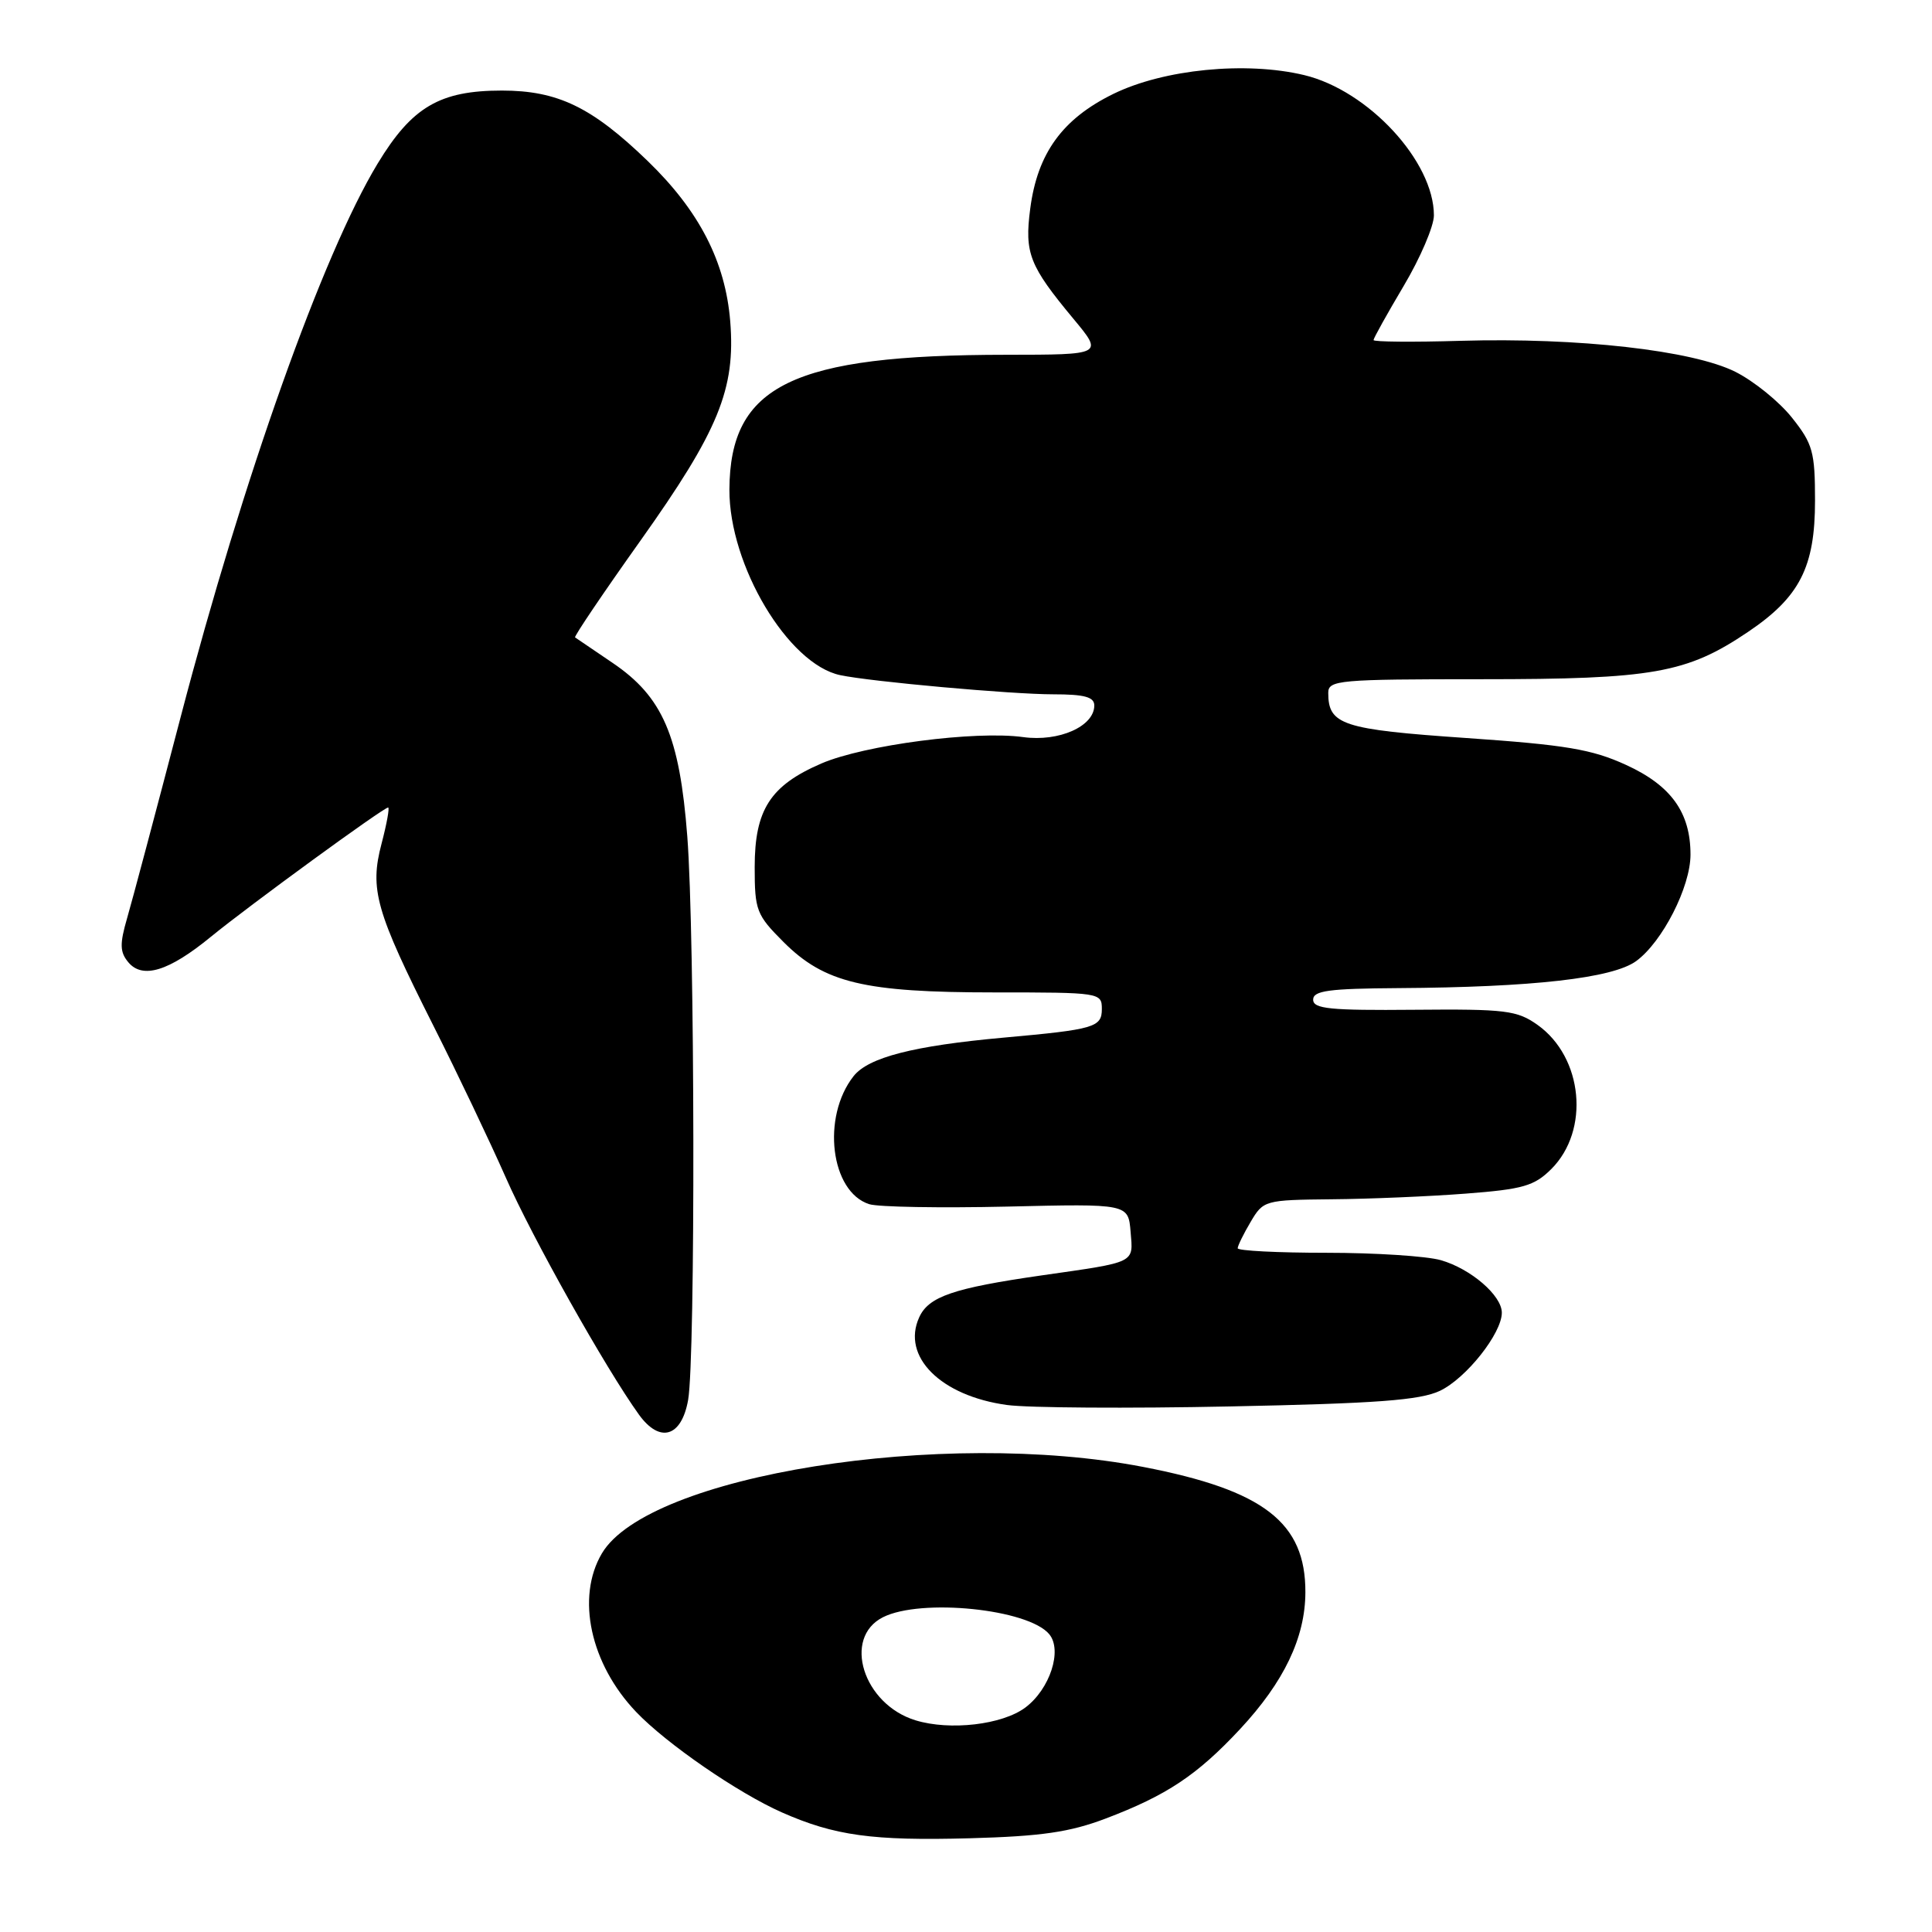 <?xml version="1.0" encoding="UTF-8" standalone="no"?>
<!DOCTYPE svg PUBLIC "-//W3C//DTD SVG 1.1//EN" "http://www.w3.org/Graphics/SVG/1.1/DTD/svg11.dtd" >
<svg xmlns="http://www.w3.org/2000/svg" xmlns:xlink="http://www.w3.org/1999/xlink" version="1.1" viewBox="0 0 256 256">
 <g >
 <path fill="currentColor"
d=" M 146.50 240.97 C 154.61 237.89 158.62 235.22 164.31 229.12 C 170.14 222.86 172.95 216.99 172.97 211.00 C 173.01 201.75 167.47 197.46 151.50 194.38 C 124.90 189.24 85.87 195.48 79.75 205.84 C 76.31 211.67 78.22 220.48 84.30 226.85 C 88.31 231.05 97.77 237.57 103.60 240.15 C 110.59 243.24 115.62 243.93 128.50 243.58 C 138.00 243.32 141.75 242.77 146.50 240.97 Z  M 91.18 185.50 C 92.16 179.95 92.08 123.85 91.07 110.83 C 90.05 97.50 87.81 92.32 81.15 87.82 C 78.59 86.09 76.37 84.58 76.20 84.46 C 76.04 84.34 79.94 78.56 84.87 71.63 C 95.23 57.05 97.48 51.55 96.76 42.59 C 96.12 34.68 92.67 27.96 85.83 21.34 C 78.43 14.19 73.90 12.00 66.50 12.00 C 58.27 12.00 54.58 14.17 50.03 21.69 C 42.76 33.71 32.24 63.29 23.94 95.00 C 20.70 107.38 17.51 119.38 16.84 121.67 C 15.85 125.08 15.88 126.15 16.99 127.49 C 18.88 129.77 22.37 128.70 27.94 124.13 C 32.99 120.00 50.81 107.00 51.43 107.00 C 51.64 107.00 51.25 109.15 50.56 111.78 C 48.96 117.85 49.77 120.71 57.44 135.94 C 60.61 142.22 64.91 151.26 67.01 156.01 C 70.50 163.96 80.28 181.36 84.66 187.44 C 87.43 191.28 90.31 190.42 91.18 185.50 Z  M 190.80 184.29 C 194.27 182.64 199.00 176.68 199.00 173.94 C 199.00 171.66 194.89 168.12 190.92 166.98 C 189.04 166.44 182.22 166.00 175.76 166.00 C 169.29 166.00 164.00 165.73 164.00 165.40 C 164.00 165.08 164.77 163.50 165.72 161.90 C 167.40 159.05 167.59 159.00 176.47 158.91 C 181.43 158.87 189.43 158.53 194.23 158.16 C 201.81 157.58 203.30 157.15 205.56 154.90 C 210.69 149.77 209.77 140.11 203.74 135.81 C 201.02 133.88 199.53 133.69 187.37 133.80 C 176.25 133.90 174.00 133.68 174.00 132.46 C 174.00 131.27 176.08 130.99 185.25 130.93 C 203.13 130.82 213.68 129.62 216.80 127.35 C 220.27 124.82 224.00 117.52 224.00 113.24 C 224.00 107.66 221.43 104.08 215.45 101.35 C 210.93 99.28 207.46 98.70 194.27 97.79 C 177.87 96.66 176.00 96.05 176.00 91.81 C 176.00 90.12 177.38 90.00 196.32 90.00 C 219.03 90.00 223.50 89.21 231.61 83.74 C 238.47 79.12 240.50 75.15 240.50 66.35 C 240.50 59.88 240.21 58.82 237.45 55.35 C 235.77 53.23 232.40 50.50 229.95 49.27 C 224.27 46.42 209.09 44.71 193.54 45.16 C 187.19 45.35 182.00 45.30 182.00 45.06 C 182.00 44.82 183.80 41.59 186.00 37.88 C 188.20 34.18 190.00 29.97 190.00 28.54 C 190.00 21.39 181.31 11.99 172.81 9.95 C 165.08 8.10 154.22 9.17 147.53 12.44 C 140.77 15.75 137.46 20.32 136.51 27.66 C 135.74 33.56 136.39 35.21 142.24 42.25 C 146.19 47.00 146.19 47.00 133.34 47.01 C 104.99 47.02 96.72 51.05 96.65 64.87 C 96.61 74.90 104.42 88.00 111.33 89.46 C 115.37 90.32 134.05 92.00 139.54 92.00 C 143.69 92.00 145.00 92.35 145.00 93.48 C 145.00 96.24 140.33 98.32 135.58 97.67 C 129.22 96.79 114.53 98.72 108.85 101.16 C 102.07 104.08 100.00 107.29 100.00 114.90 C 100.00 120.63 100.23 121.23 103.82 124.82 C 109.24 130.24 114.50 131.50 131.75 131.50 C 145.77 131.50 146.00 131.53 146.00 133.70 C 146.00 136.12 145.02 136.41 133.00 137.49 C 121.04 138.57 115.06 140.11 113.10 142.60 C 108.84 148.02 110.05 157.93 115.18 159.56 C 116.38 159.94 124.60 160.08 133.44 159.88 C 149.50 159.50 149.50 159.50 149.81 163.22 C 150.16 167.43 150.65 167.19 138.00 169.00 C 126.32 170.68 123.05 171.80 121.80 174.55 C 119.42 179.75 124.65 184.97 133.44 186.17 C 136.22 186.55 149.52 186.64 162.99 186.36 C 182.43 185.97 188.16 185.54 190.80 184.29 Z  M 121.31 227.95 C 114.38 225.83 111.60 217.01 117.00 214.29 C 122.04 211.75 136.26 213.20 139.03 216.54 C 140.80 218.67 139.12 223.82 135.86 226.26 C 132.80 228.54 125.88 229.35 121.31 227.95 Z "/>
</g>
</svg>
